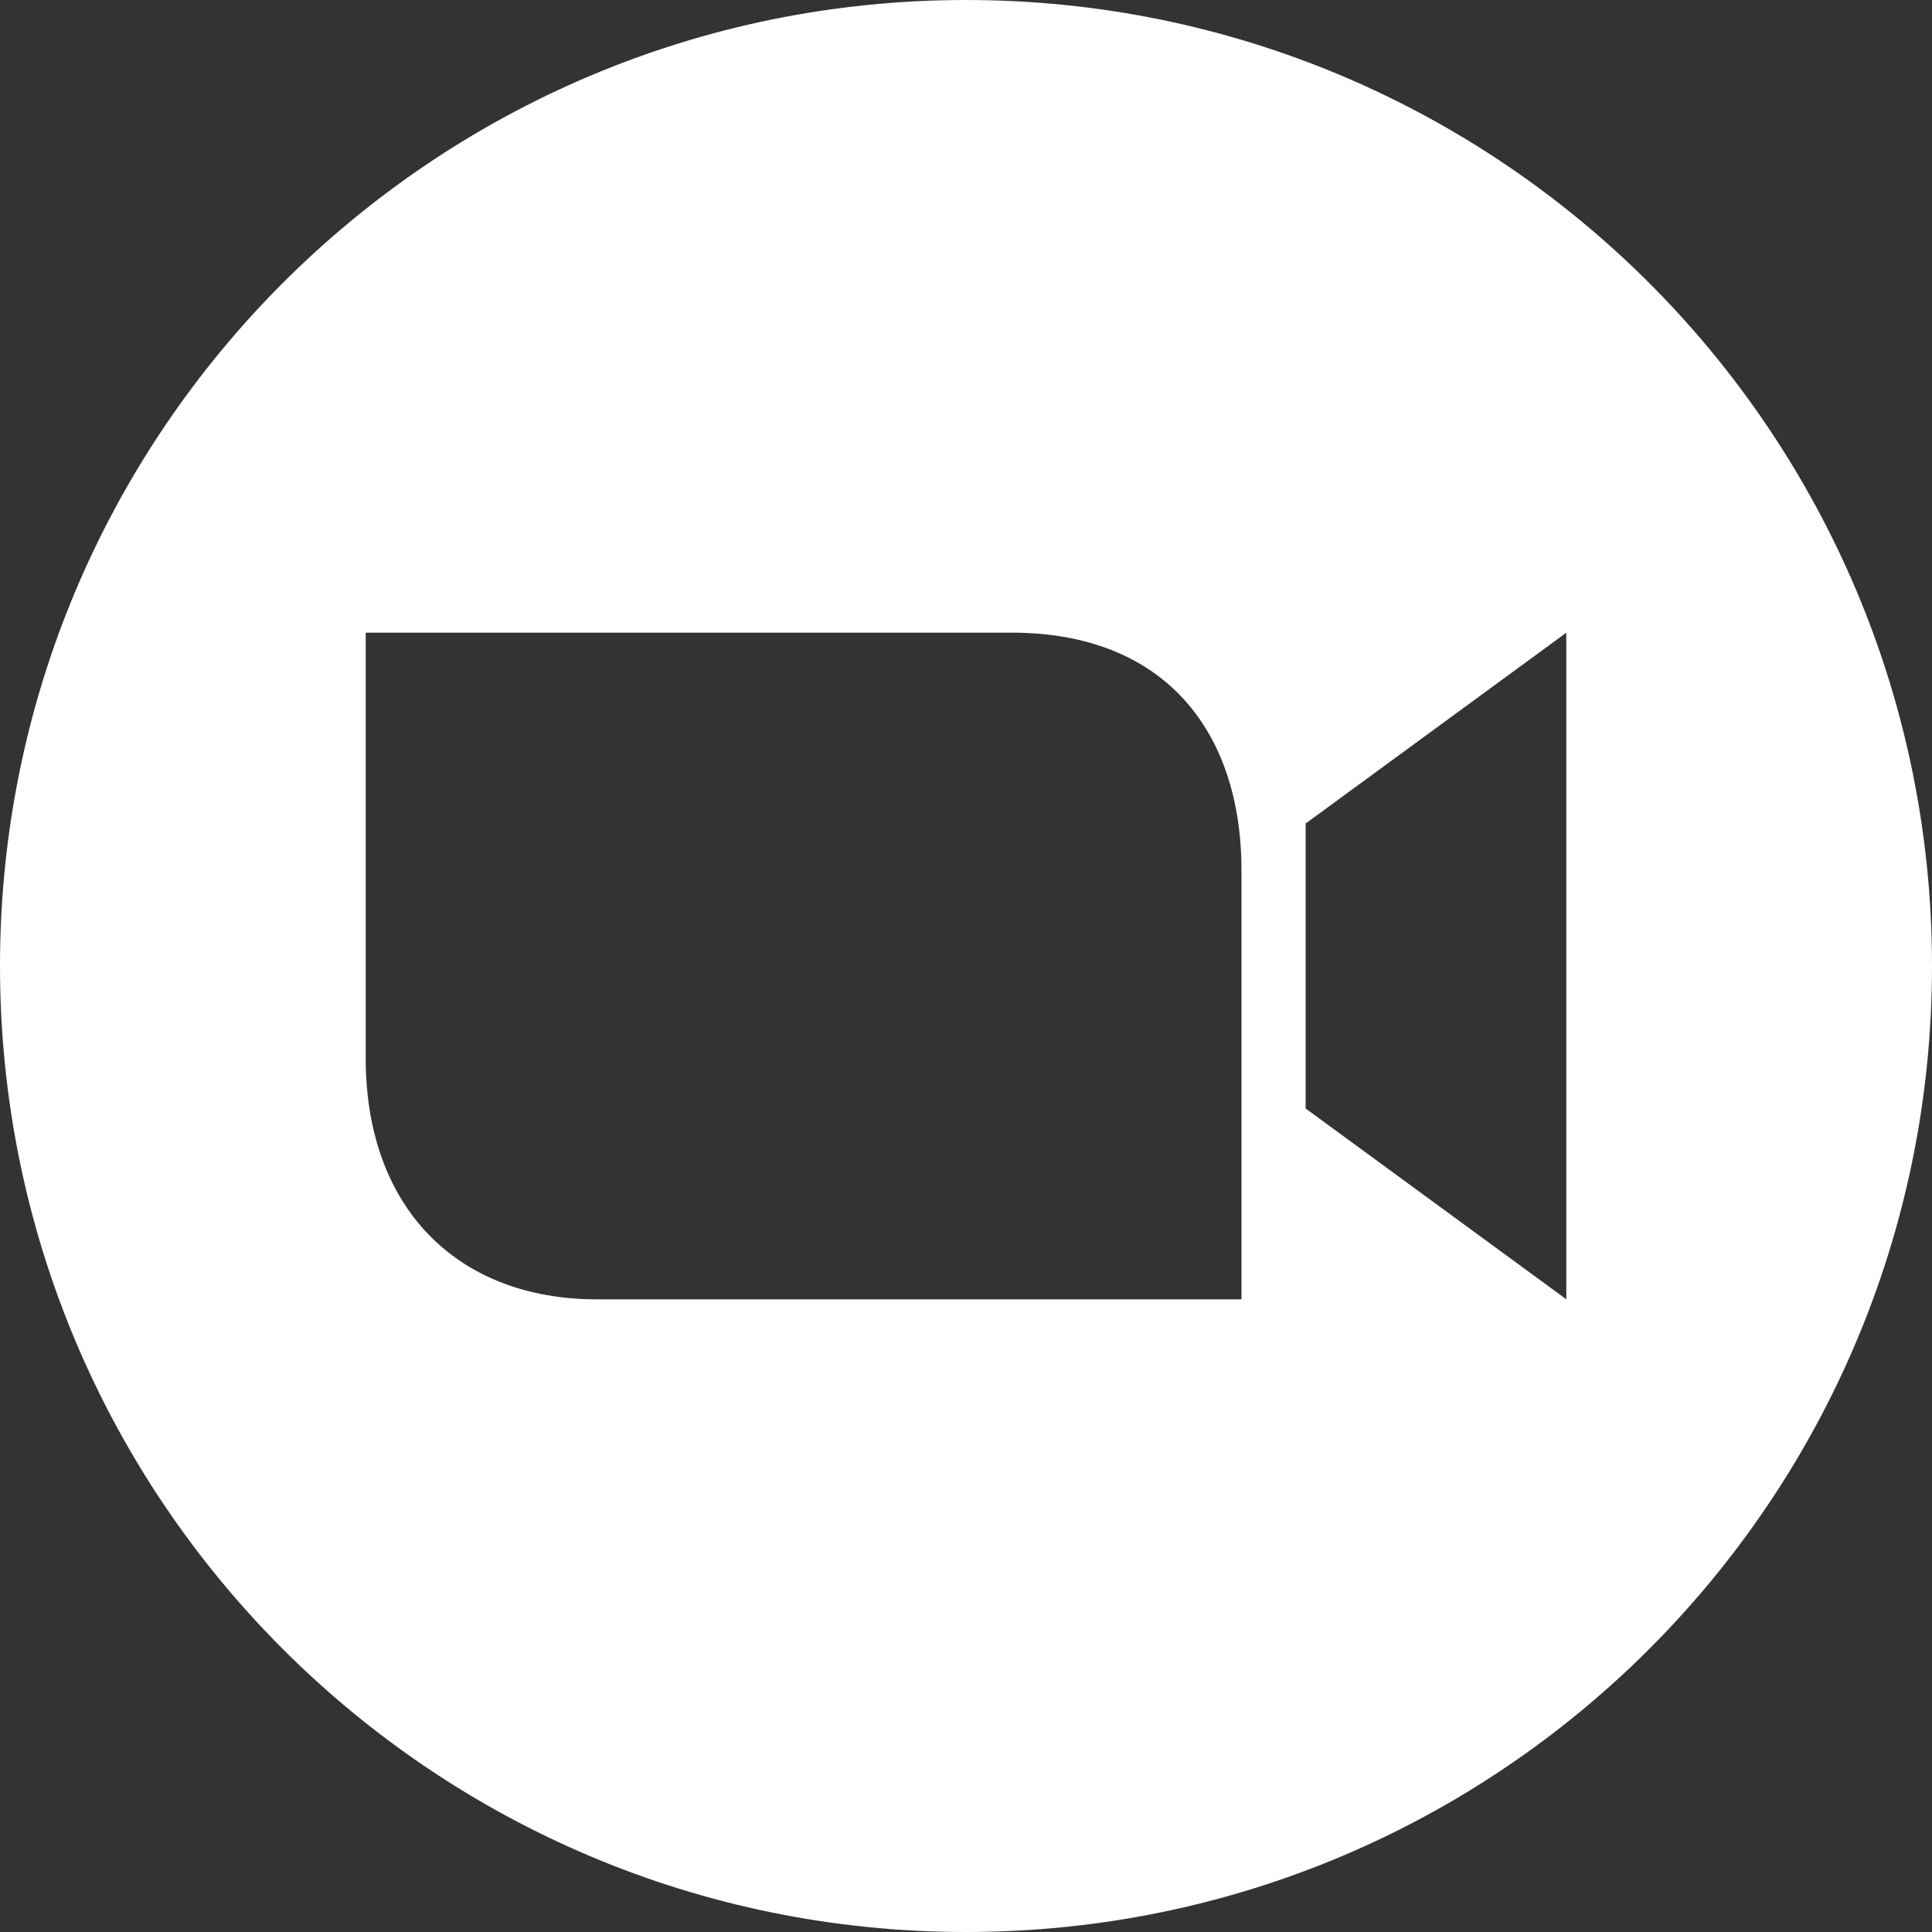 <?xml version="1.0" encoding="utf-8"?>
<svg width="74.4px" height="74.4px" viewBox="0 0 24 24" version="1.1" id="Layer_1" xmlns="http://www.w3.org/2000/svg" xmlns:xlink="http://www.w3.org/1999/xlink" x="0px" y="0px"
     style="enable-background:new 0 0 74.4 74.4;" xml:space="preserve" preserveAspectRatio="xMinYMid meet">
    <rect x="0" y="0" width="24" height="24" fill="#333333" stroke="none"/>
    <g><path fill-rule="evenodd" d="M24 12c0 6.629-5.371 12-12 12S0 18.629 0 12 5.371 0 12 0s12 5.371 12 12zm0 0 M16.219 13.77v-3.54l3.238-2.37v8.28zm0 0 M15.422 10.813c0-1.739-.965-2.954-2.856-2.954H4.543v5.286c0 1.87 1.148 2.996 2.871 2.996h8.008v-5.328zm0 0" fill="#fff"/></g>
</svg>